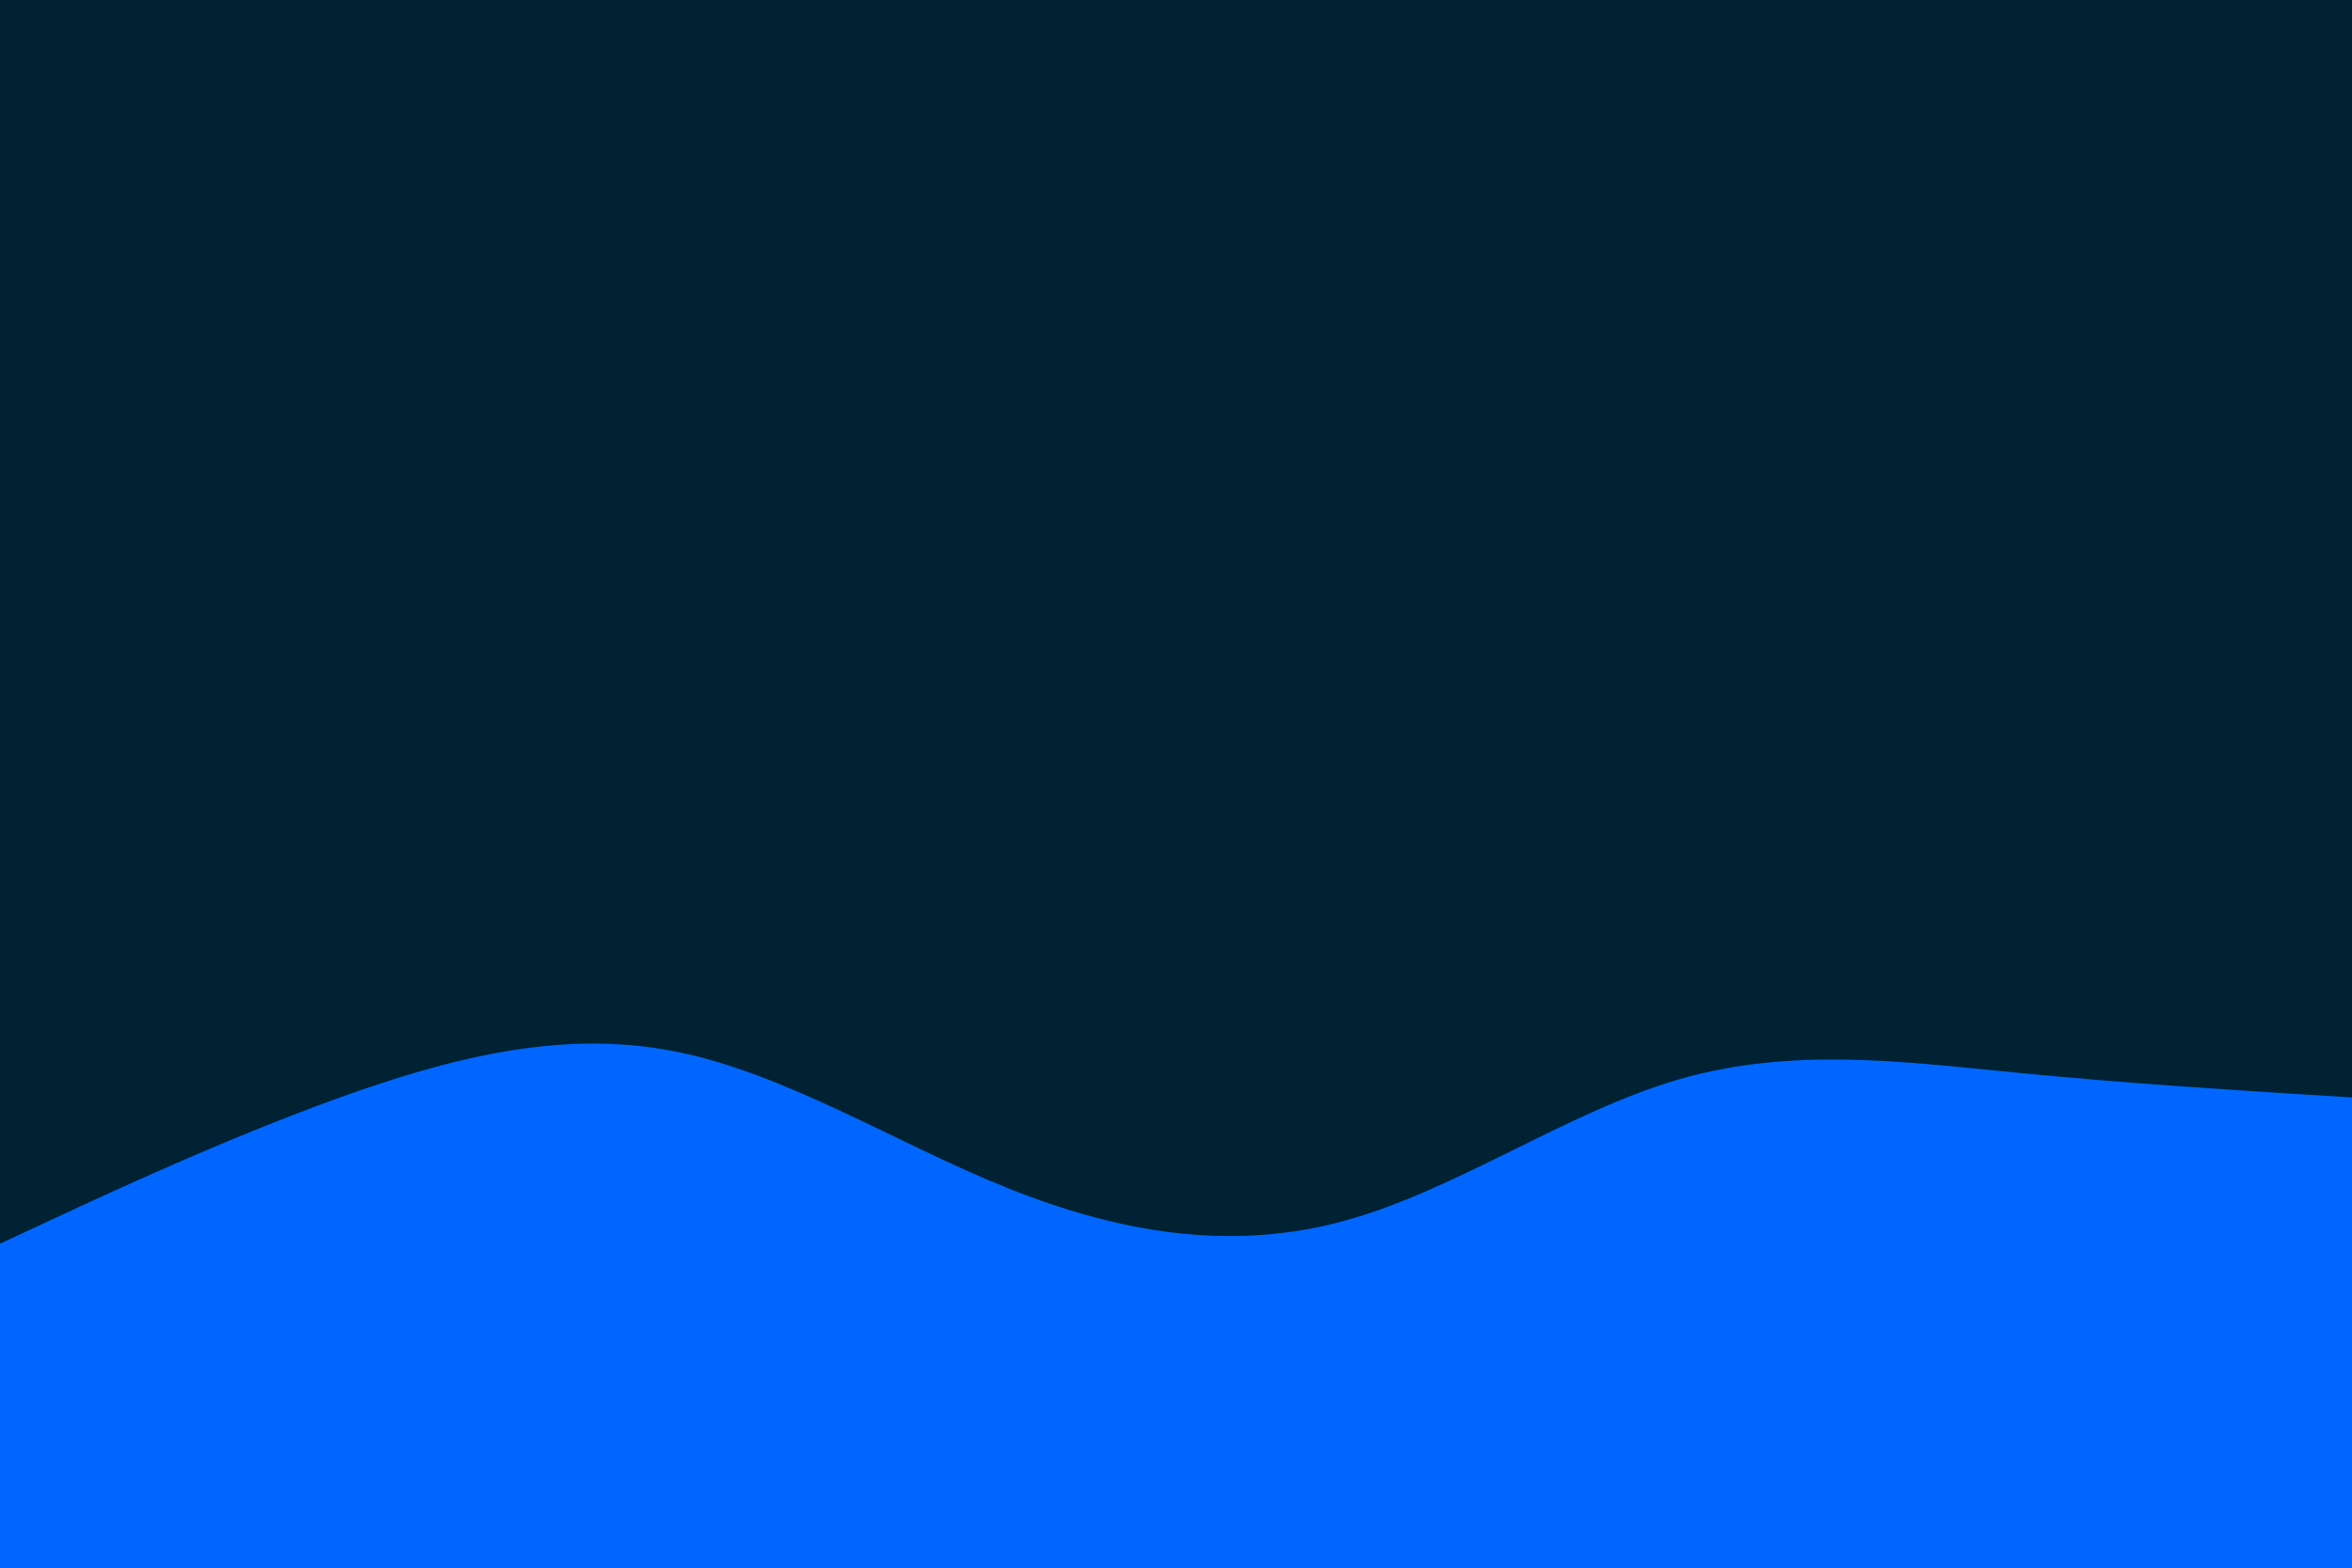 <svg id="visual" viewBox="0 0 900 600" width="900" height="600" xmlns="http://www.w3.org/2000/svg" xmlns:xlink="http://www.w3.org/1999/xlink" version="1.1"><rect x="0" y="0" width="900" height="600" fill="#002233"></rect><path d="M0 476L21.5 466C43 456 86 436 128.8 420.5C171.7 405 214.3 394 257.2 402.2C300 410.3 343 437.7 385.8 454.8C428.7 472 471.3 479 514.2 467.3C557 455.7 600 425.3 642.8 413C685.7 400.7 728.3 406.3 771.2 410.5C814 414.7 857 417.3 878.5 418.7L900 420L900 601L878.5 601C857 601 814 601 771.2 601C728.3 601 685.7 601 642.8 601C600 601 557 601 514.2 601C471.3 601 428.7 601 385.8 601C343 601 300 601 257.2 601C214.3 601 171.7 601 128.8 601C86 601 43 601 21.5 601L0 601Z" fill="#0066FF" stroke-linecap="round" stroke-linejoin="miter"></path></svg>